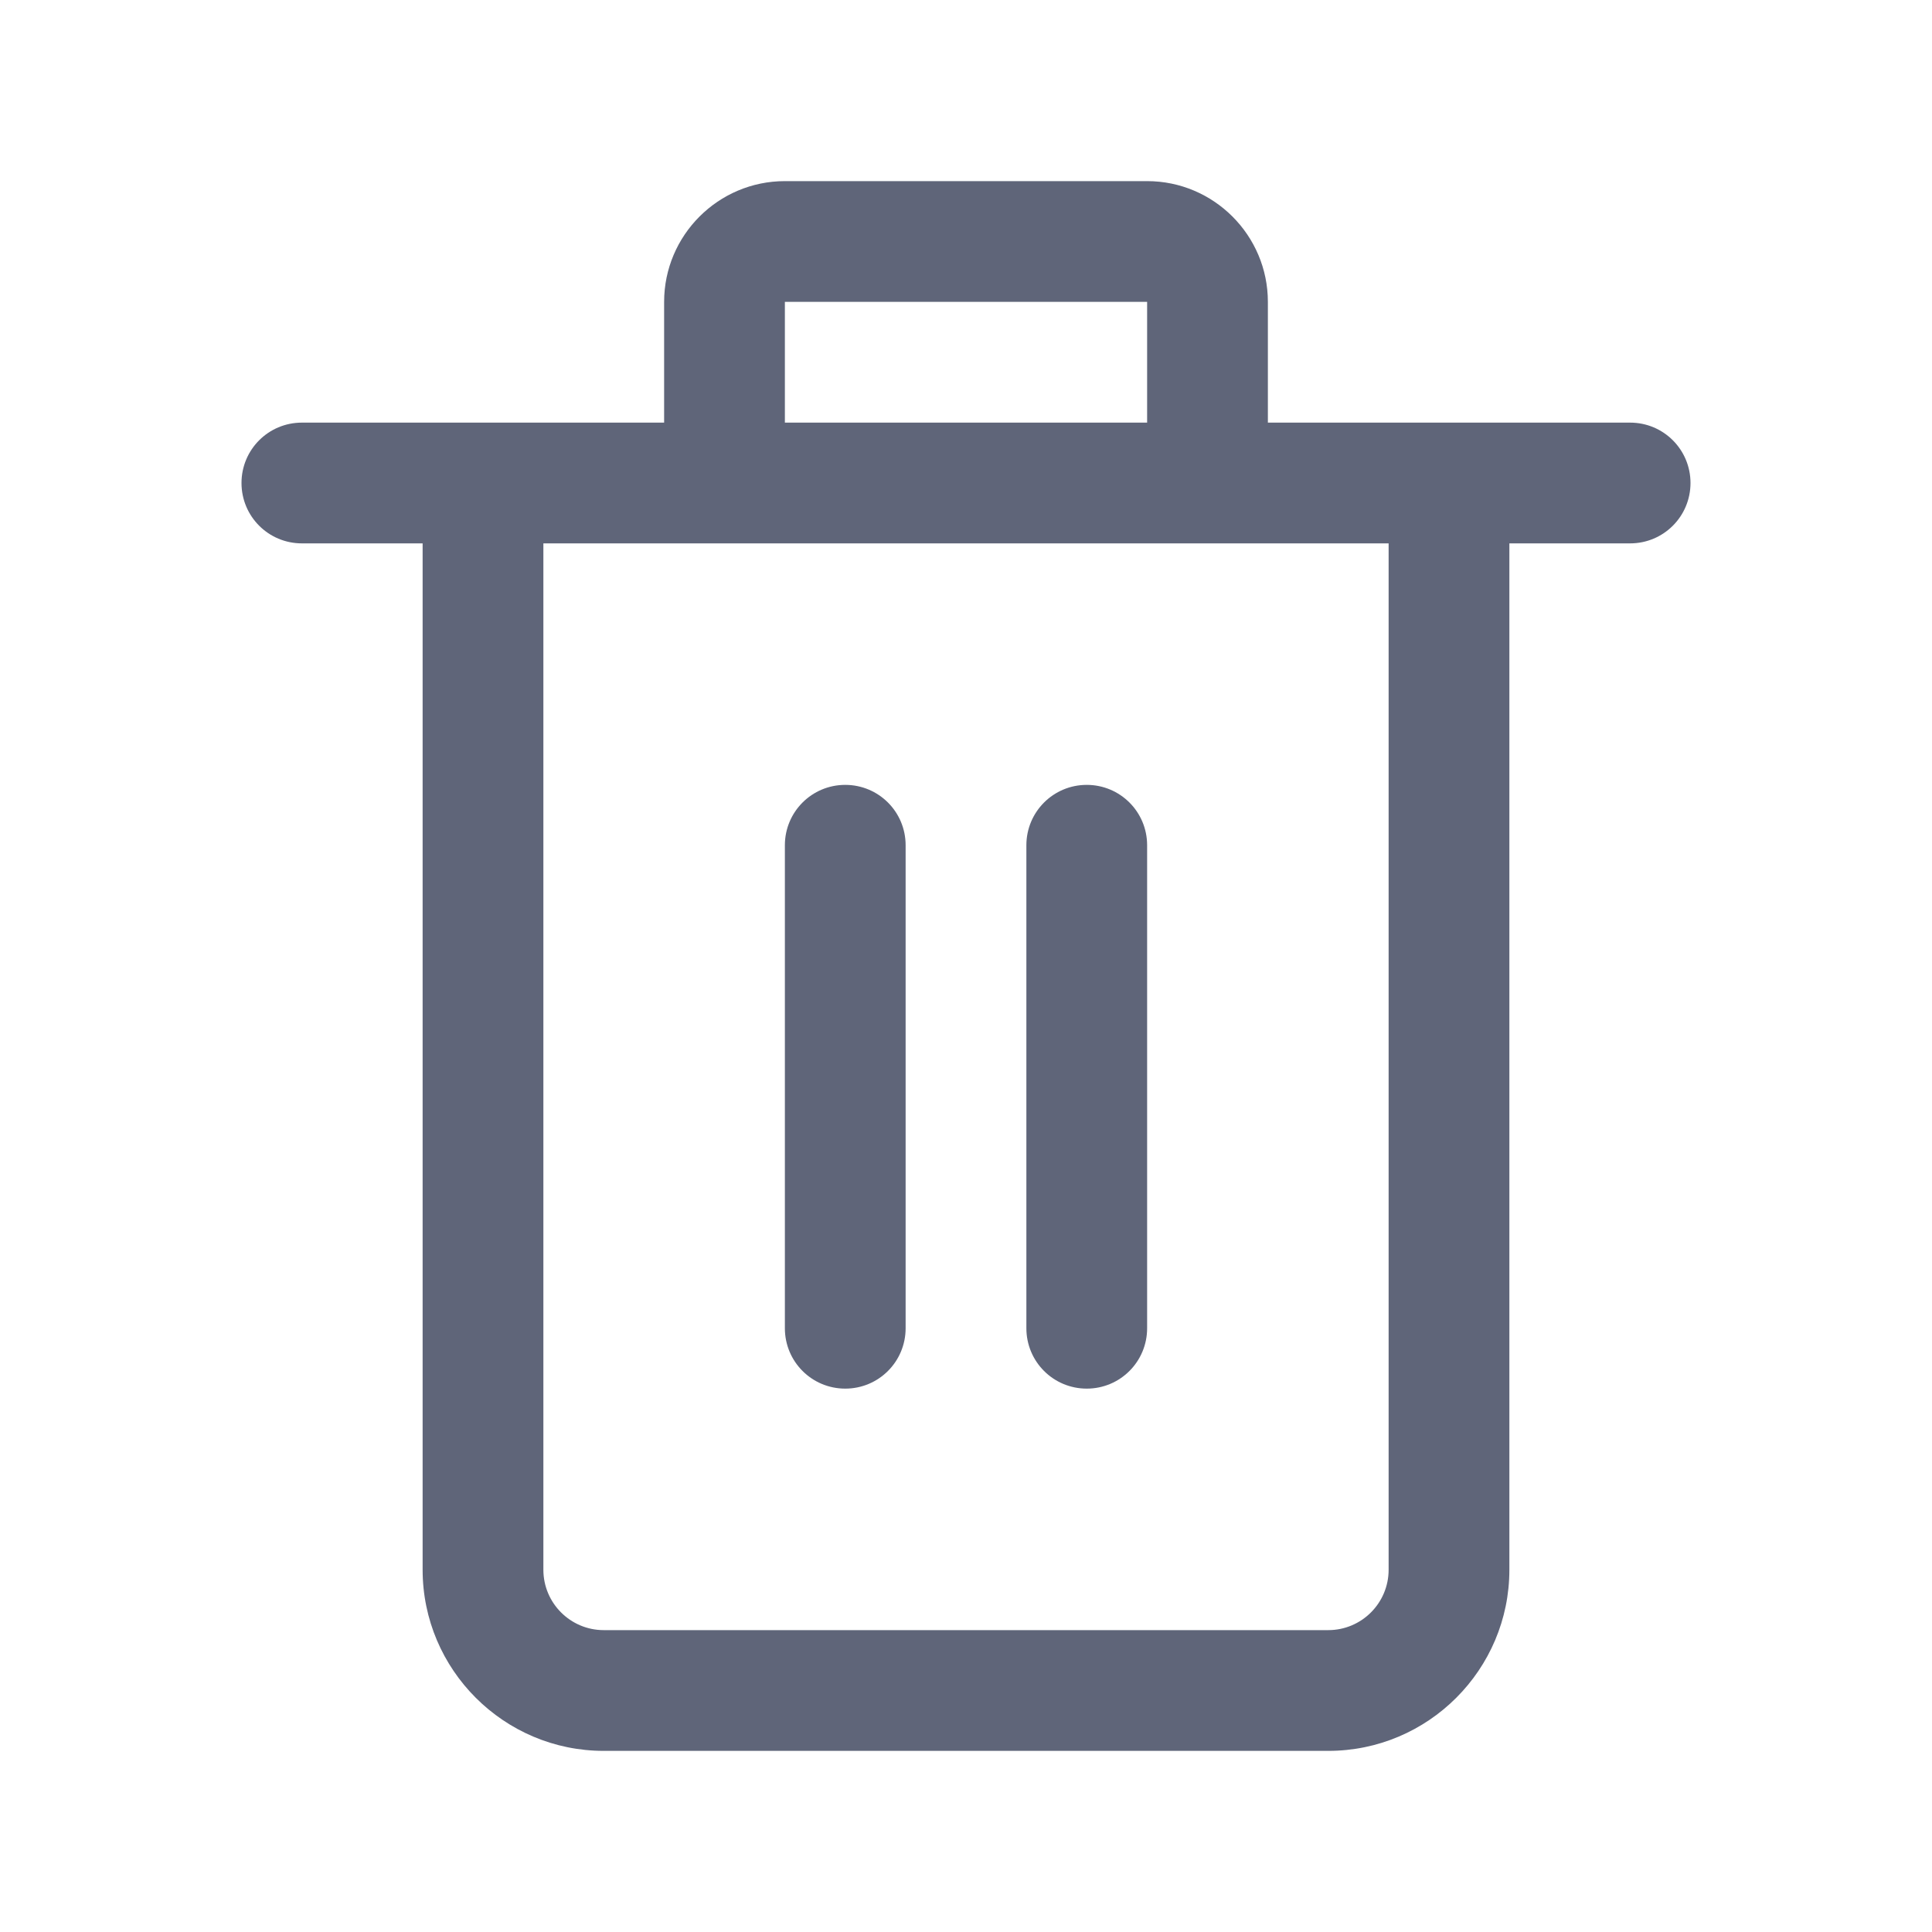 <svg width="24" height="24" viewBox="0 0 24 24" fill="none" xmlns="http://www.w3.org/2000/svg">
<path d="M10.5 9.75C10.085 9.75 9.75 10.085 9.75 10.5V16.5C9.75 16.915 10.085 17.25 10.5 17.25C10.915 17.25 11.25 16.915 11.25 16.5V10.5C11.25 10.085 10.915 9.75 10.5 9.75Z" fill="#5F6579"/>
<path d="M13.5 9.75C13.085 9.75 12.75 10.085 12.75 10.5V16.5C12.75 16.915 13.085 17.25 13.5 17.25C13.915 17.25 14.25 16.915 14.25 16.5V10.5C14.25 10.085 13.915 9.75 13.5 9.75Z" fill="#5F6579"/>
<path d="M14.25 2.25H9.75C8.923 2.25 8.25 2.923 8.25 3.75V5.25H6H3.75C3.335 5.25 3 5.585 3 6C3 6.415 3.335 6.75 3.75 6.75H5.25V19.5C5.25 20.741 6.26 21.75 7.5 21.75H16.5C17.741 21.75 18.75 20.741 18.75 19.5V6.75H20.25C20.665 6.75 21 6.415 21 6C21 5.585 20.665 5.25 20.25 5.25H18H15.75V3.75C15.75 2.923 15.077 2.25 14.25 2.25ZM17.25 19.5C17.25 19.914 16.914 20.25 16.5 20.25H7.5C7.086 20.25 6.75 19.914 6.75 19.5V6.75H17.25V19.5ZM9.75 5.25V3.75H14.25V5.25H9.75Z" fill="#5F6579"/>
</svg>
